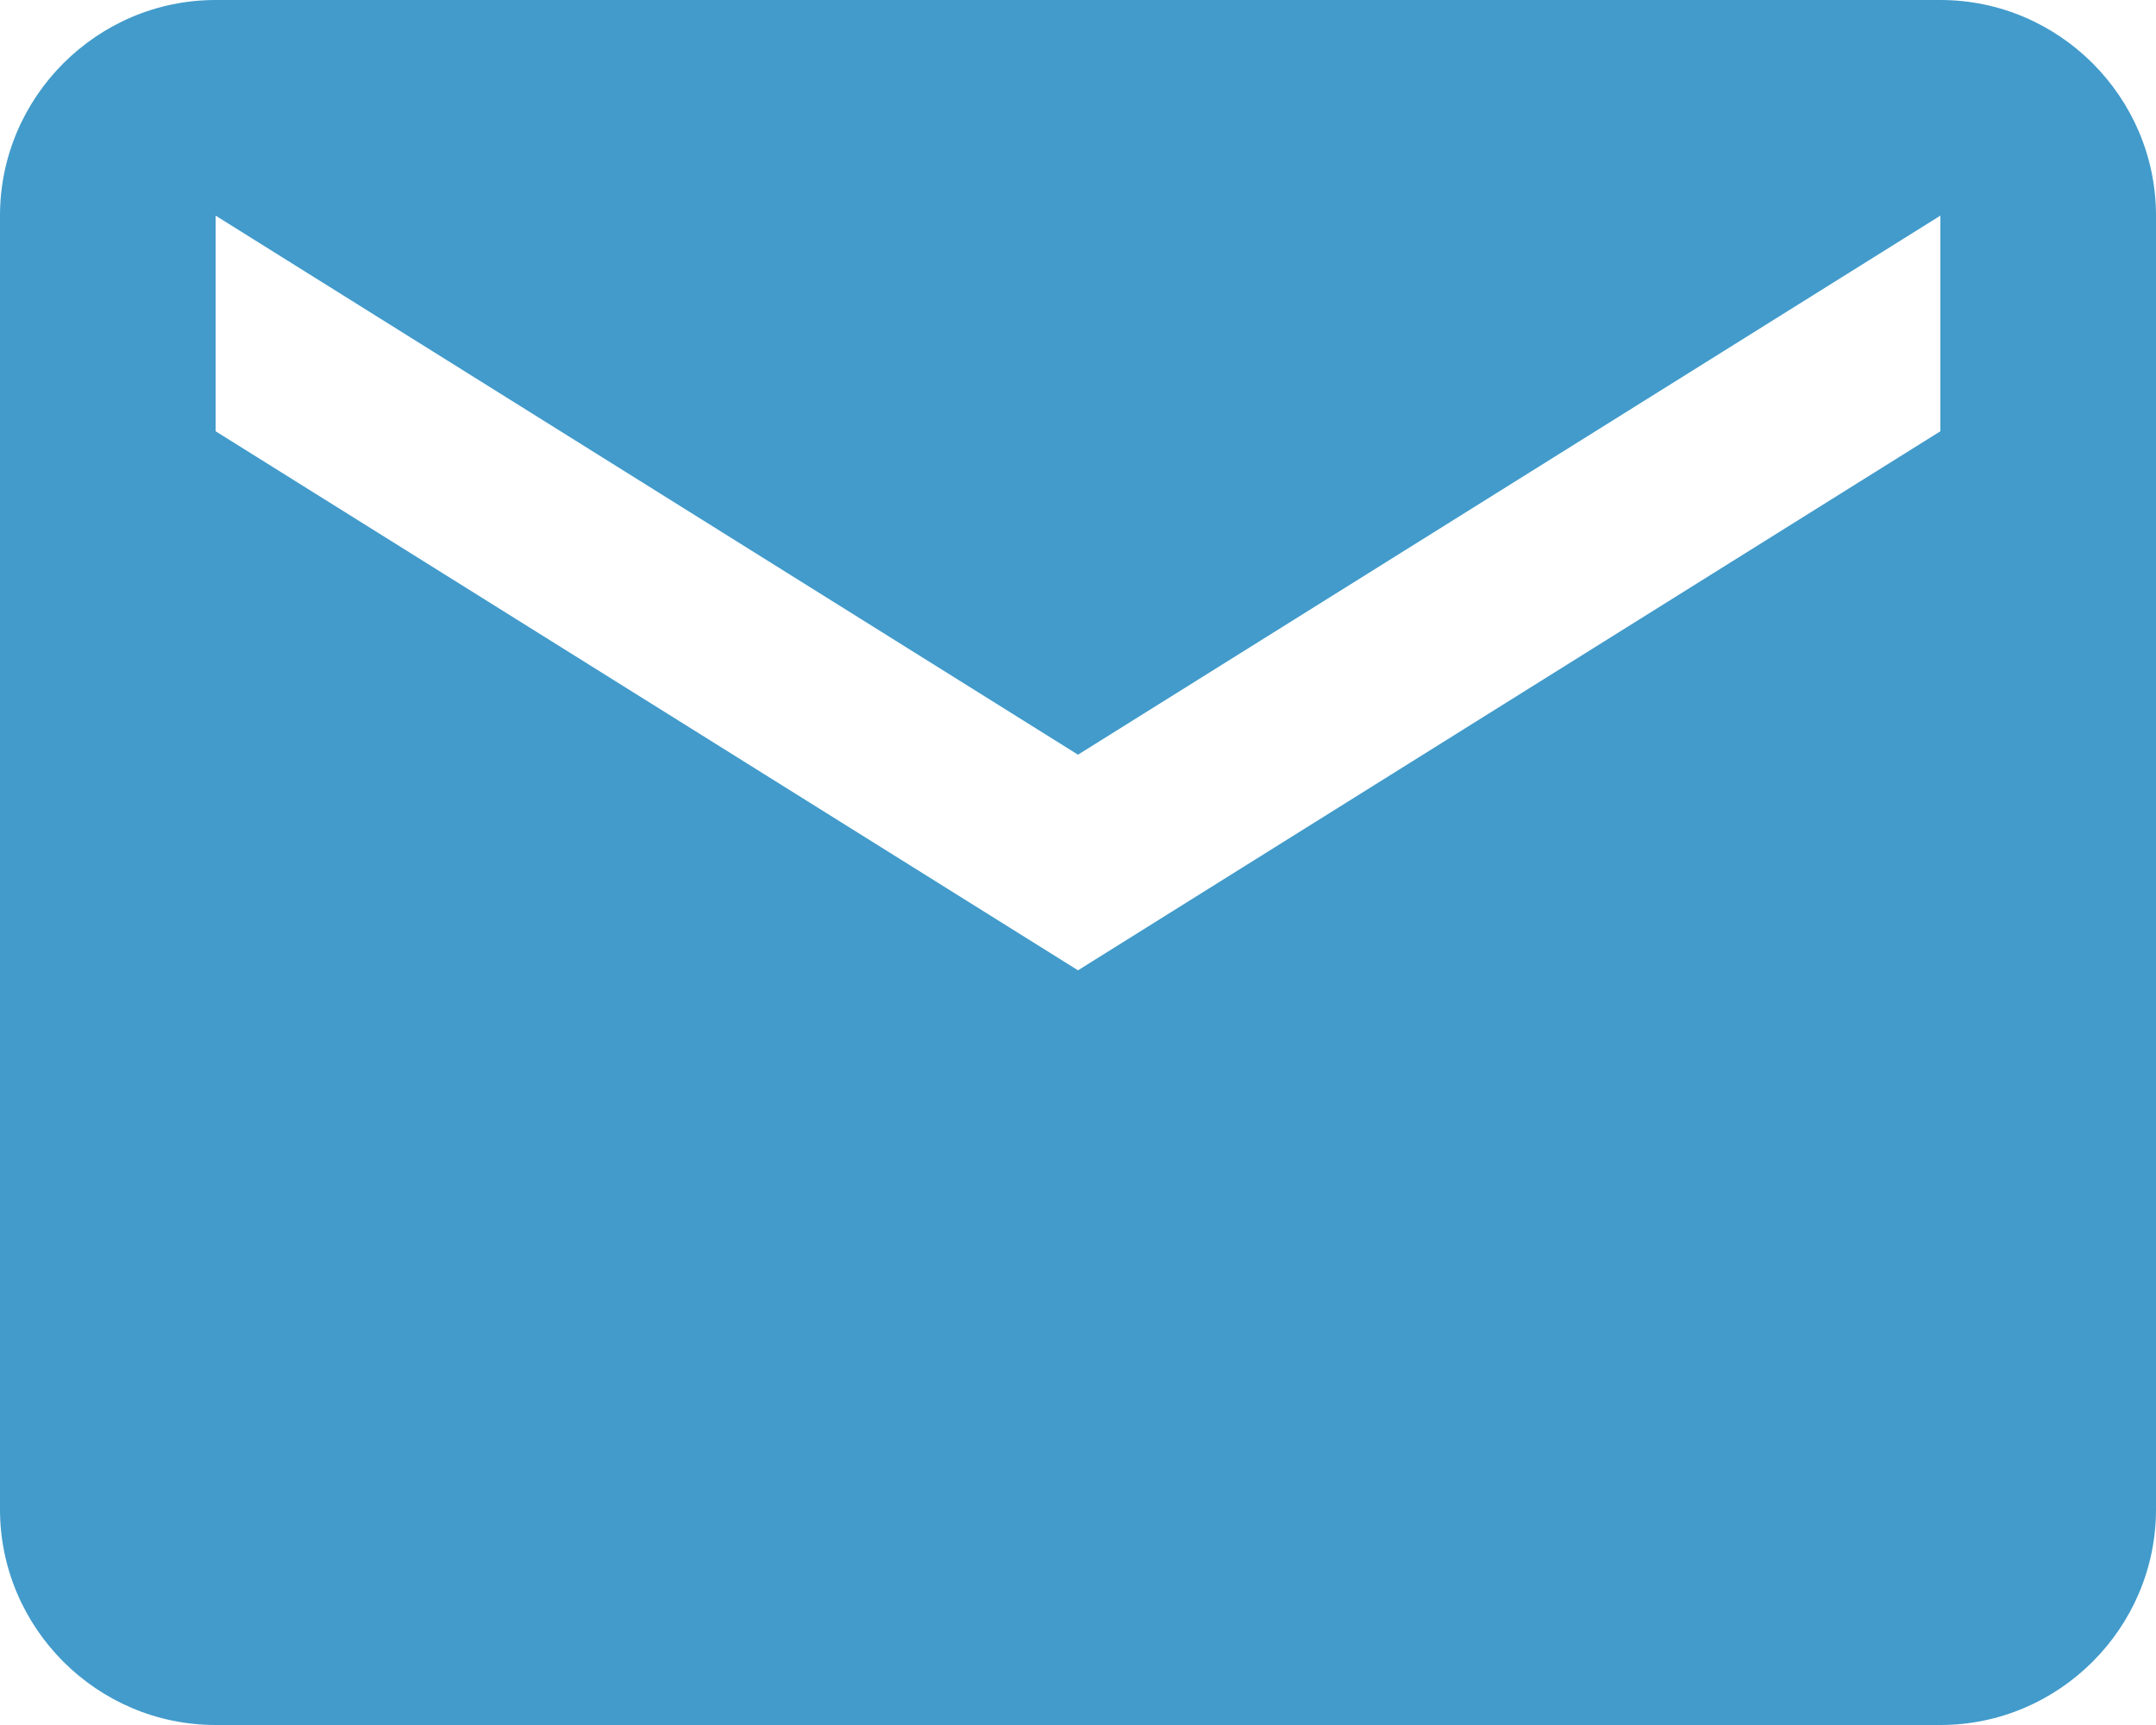 <svg width="20" height="16" xmlns="http://www.w3.org/2000/svg"><path fill="none" d="M-1-1h582v402H-1z"/><g><path fill="#429bcb" d="M18 0H2C.9 0 0 .9 0 2v12c0 1.1.9 2 2 2h16c1.1 0 2-.9 2-2V2c0-1.1-.9-2-2-2zm0 4l-8 5-8-5V2l8 5 8-5v2z"/></g></svg>